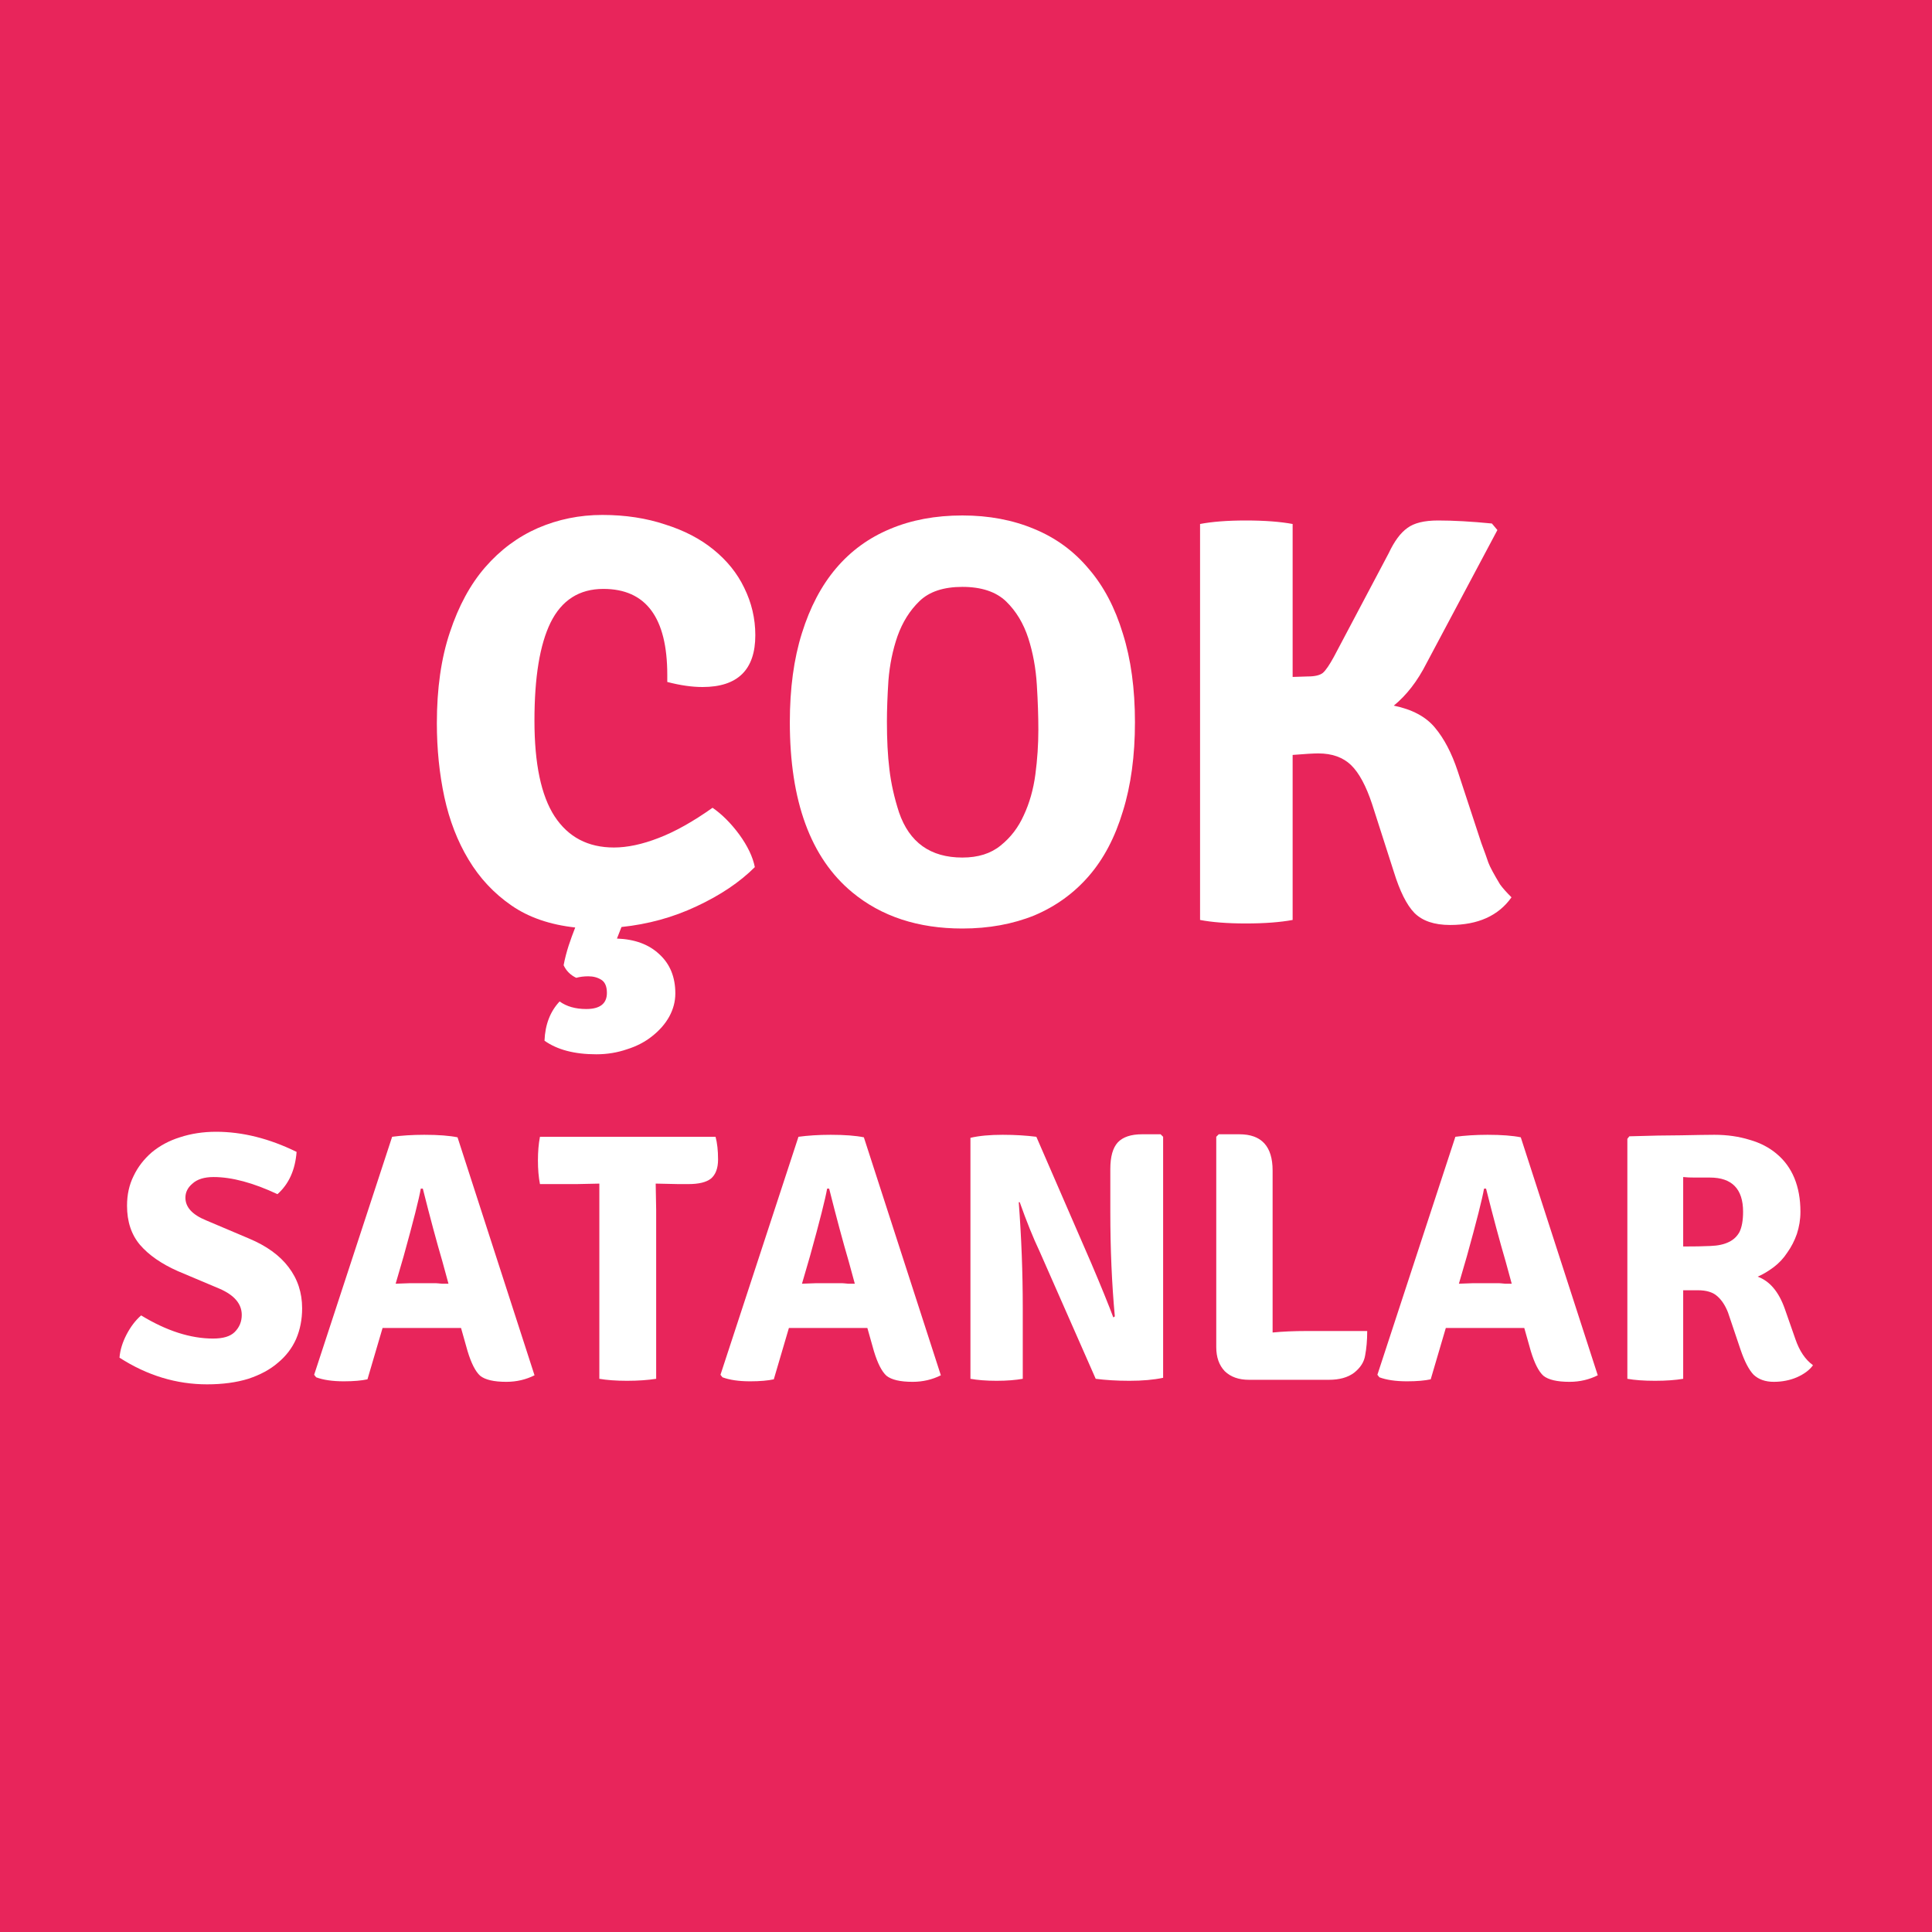 <svg xmlns="http://www.w3.org/2000/svg" xmlns:xlink="http://www.w3.org/1999/xlink" width="80" zoomAndPan="magnify" viewBox="0 0 60 60" height="80" preserveAspectRatio="xMidYMid meet" version="1.0"><defs><g/></defs><rect x="-6" width="72" fill="#ffffff" y="-6" height="72" fill-opacity="1"/><rect x="-6" width="72" fill="#ffffff" y="-6" height="72" fill-opacity="1"/><rect x="-6" width="72" fill="#e8255b" y="-6" height="72" fill-opacity="1"/><g fill="#ffffff" fill-opacity="1"><g transform="translate(12.926, 28.57)"><g><path d="M 4.578 1.406 C 4.617 1.195 4.672 0.992 4.734 0.797 C 4.797 0.609 4.863 0.422 4.938 0.234 C 4.156 0.148 3.492 -0.078 2.953 -0.453 C 2.41 -0.828 1.969 -1.301 1.625 -1.875 C 1.281 -2.445 1.031 -3.094 0.875 -3.812 C 0.719 -4.539 0.641 -5.305 0.641 -6.109 C 0.641 -7.18 0.773 -8.125 1.047 -8.938 C 1.316 -9.75 1.68 -10.422 2.141 -10.953 C 2.609 -11.492 3.156 -11.898 3.781 -12.172 C 4.406 -12.441 5.07 -12.578 5.781 -12.578 C 6.5 -12.578 7.148 -12.477 7.734 -12.281 C 8.328 -12.094 8.828 -11.832 9.234 -11.5 C 9.648 -11.164 9.969 -10.77 10.188 -10.312 C 10.414 -9.852 10.531 -9.363 10.531 -8.844 C 10.531 -7.77 9.984 -7.234 8.891 -7.234 C 8.566 -7.234 8.203 -7.285 7.797 -7.391 L 7.797 -7.609 C 7.797 -9.391 7.133 -10.281 5.812 -10.281 C 5.062 -10.281 4.516 -9.93 4.172 -9.234 C 3.836 -8.547 3.672 -7.531 3.672 -6.188 C 3.672 -4.852 3.879 -3.863 4.297 -3.219 C 4.723 -2.57 5.336 -2.25 6.141 -2.25 C 6.555 -2.25 7.02 -2.348 7.531 -2.547 C 8.039 -2.742 8.598 -3.055 9.203 -3.484 C 9.492 -3.285 9.77 -3.008 10.031 -2.656 C 10.289 -2.301 10.453 -1.961 10.516 -1.641 C 10.047 -1.172 9.441 -0.766 8.703 -0.422 C 7.973 -0.078 7.195 0.133 6.375 0.219 L 6.234 0.578 C 6.785 0.598 7.223 0.758 7.547 1.062 C 7.879 1.363 8.047 1.77 8.047 2.281 C 8.047 2.531 7.984 2.77 7.859 3 C 7.734 3.227 7.555 3.43 7.328 3.609 C 7.109 3.785 6.848 3.922 6.547 4.016 C 6.254 4.117 5.938 4.172 5.594 4.172 C 4.914 4.172 4.379 4.031 3.984 3.75 C 4.004 3.25 4.16 2.844 4.453 2.531 C 4.672 2.688 4.945 2.766 5.281 2.766 C 5.707 2.766 5.922 2.598 5.922 2.266 C 5.922 2.066 5.863 1.93 5.75 1.859 C 5.633 1.785 5.5 1.75 5.344 1.75 C 5.207 1.75 5.082 1.766 4.969 1.797 C 4.789 1.711 4.66 1.582 4.578 1.406 Z M 4.578 1.406 "/></g></g></g><g fill="#ffffff" fill-opacity="1"><g transform="translate(23.888, 28.57)"><g><path d="M 4.031 -3.344 C 4.352 -2.406 5.008 -1.938 6 -1.938 C 6.488 -1.938 6.883 -2.062 7.188 -2.312 C 7.5 -2.562 7.738 -2.875 7.906 -3.25 C 8.082 -3.625 8.203 -4.047 8.266 -4.516 C 8.328 -4.984 8.359 -5.445 8.359 -5.906 C 8.359 -6.32 8.344 -6.785 8.312 -7.297 C 8.281 -7.816 8.191 -8.301 8.047 -8.75 C 7.898 -9.207 7.672 -9.586 7.359 -9.891 C 7.047 -10.191 6.594 -10.344 6 -10.344 C 5.414 -10.344 4.973 -10.195 4.672 -9.906 C 4.367 -9.613 4.141 -9.25 3.984 -8.812 C 3.836 -8.383 3.742 -7.926 3.703 -7.438 C 3.672 -6.957 3.656 -6.531 3.656 -6.156 C 3.656 -5.602 3.68 -5.109 3.734 -4.672 C 3.785 -4.242 3.883 -3.801 4.031 -3.344 Z M 2.578 -0.859 C 1.285 -1.93 0.641 -3.691 0.641 -6.141 C 0.641 -7.191 0.766 -8.113 1.016 -8.906 C 1.266 -9.707 1.617 -10.379 2.078 -10.922 C 2.535 -11.461 3.094 -11.867 3.75 -12.141 C 4.414 -12.422 5.164 -12.562 6 -12.562 C 6.82 -12.562 7.566 -12.422 8.234 -12.141 C 8.898 -11.867 9.461 -11.457 9.922 -10.906 C 10.391 -10.363 10.742 -9.691 10.984 -8.891 C 11.234 -8.098 11.359 -7.18 11.359 -6.141 C 11.359 -5.098 11.234 -4.176 10.984 -3.375 C 10.742 -2.57 10.391 -1.898 9.922 -1.359 C 9.461 -0.828 8.898 -0.422 8.234 -0.141 C 7.566 0.129 6.82 0.266 6 0.266 C 4.625 0.266 3.484 -0.109 2.578 -0.859 Z M 2.578 -0.859 "/></g></g></g><g fill="#ffffff" fill-opacity="1"><g transform="translate(35.894, 28.57)"><g><path d="M 11.047 -0.703 C 10.641 -0.129 10.004 0.156 9.141 0.156 C 8.648 0.156 8.281 0.031 8.031 -0.219 C 7.789 -0.469 7.578 -0.895 7.391 -1.5 L 6.719 -3.594 C 6.531 -4.164 6.312 -4.57 6.062 -4.812 C 5.812 -5.051 5.473 -5.172 5.047 -5.172 C 4.898 -5.172 4.633 -5.156 4.25 -5.125 L 4.25 0 C 3.875 0.07 3.391 0.109 2.797 0.109 C 2.211 0.109 1.738 0.07 1.375 0 L 1.375 -12.297 C 1.738 -12.367 2.211 -12.406 2.797 -12.406 C 3.391 -12.406 3.875 -12.367 4.25 -12.297 L 4.25 -7.547 L 4.719 -7.562 C 4.938 -7.562 5.094 -7.598 5.188 -7.672 C 5.281 -7.754 5.395 -7.922 5.531 -8.172 L 7.234 -11.391 C 7.41 -11.766 7.602 -12.023 7.812 -12.172 C 8.02 -12.328 8.336 -12.406 8.766 -12.406 C 9.242 -12.406 9.801 -12.375 10.438 -12.312 L 10.609 -12.109 L 8.406 -7.969 C 8.125 -7.414 7.785 -6.977 7.391 -6.656 C 7.961 -6.539 8.391 -6.312 8.672 -5.969 C 8.953 -5.633 9.188 -5.188 9.375 -4.625 L 10.109 -2.391 C 10.211 -2.117 10.285 -1.914 10.328 -1.781 C 10.379 -1.645 10.5 -1.422 10.688 -1.109 C 10.77 -0.992 10.891 -0.859 11.047 -0.703 Z M 11.047 -0.703 "/></g></g></g><g fill="#ffffff" fill-opacity="1"><g transform="translate(3.539, 42.82)"><g><path d="M 0.172 -0.656 C 0.191 -0.895 0.266 -1.133 0.391 -1.375 C 0.516 -1.613 0.664 -1.812 0.844 -1.969 C 1.633 -1.488 2.379 -1.25 3.078 -1.25 C 3.391 -1.25 3.613 -1.316 3.75 -1.453 C 3.895 -1.598 3.969 -1.773 3.969 -1.984 C 3.969 -2.328 3.738 -2.598 3.281 -2.797 L 1.984 -3.344 C 1.473 -3.57 1.082 -3.844 0.812 -4.156 C 0.539 -4.477 0.406 -4.883 0.406 -5.375 C 0.406 -5.719 0.473 -6.023 0.609 -6.297 C 0.742 -6.578 0.93 -6.82 1.172 -7.031 C 1.422 -7.238 1.711 -7.395 2.047 -7.5 C 2.391 -7.613 2.766 -7.672 3.172 -7.672 C 3.992 -7.672 4.828 -7.461 5.672 -7.047 C 5.629 -6.484 5.43 -6.047 5.078 -5.734 C 4.328 -6.086 3.664 -6.266 3.094 -6.266 C 2.801 -6.266 2.582 -6.195 2.438 -6.062 C 2.289 -5.938 2.219 -5.789 2.219 -5.625 C 2.219 -5.332 2.43 -5.098 2.859 -4.922 L 4.188 -4.359 C 4.738 -4.129 5.148 -3.832 5.422 -3.469 C 5.703 -3.102 5.844 -2.676 5.844 -2.188 C 5.844 -1.844 5.781 -1.523 5.656 -1.234 C 5.531 -0.953 5.344 -0.707 5.094 -0.5 C 4.852 -0.289 4.547 -0.125 4.172 0 C 3.805 0.113 3.379 0.172 2.891 0.172 C 1.941 0.172 1.035 -0.102 0.172 -0.656 Z M 0.172 -0.656 "/></g></g></g><g fill="#ffffff" fill-opacity="1"><g transform="translate(9.662, 42.82)"><g><path d="M 2.656 -1.578 C 2.457 -1.578 2.312 -1.578 2.219 -1.578 L 1.75 0.016 C 1.57 0.055 1.328 0.078 1.016 0.078 C 0.66 0.078 0.375 0.035 0.156 -0.047 L 0.094 -0.125 L 2.516 -7.516 C 2.805 -7.555 3.141 -7.578 3.516 -7.578 C 3.953 -7.578 4.297 -7.551 4.547 -7.5 L 6.938 -0.109 C 6.676 0.023 6.383 0.094 6.062 0.094 C 5.676 0.094 5.406 0.031 5.25 -0.094 C 5.102 -0.227 4.973 -0.484 4.859 -0.859 L 4.656 -1.578 C 4.562 -1.578 4.414 -1.578 4.219 -1.578 Z M 2.625 -2.953 L 3.062 -2.969 L 3.875 -2.969 C 3.906 -2.969 3.969 -2.961 4.062 -2.953 C 4.156 -2.953 4.223 -2.953 4.266 -2.953 L 4.078 -3.641 C 3.898 -4.254 3.695 -5.008 3.469 -5.906 L 3.406 -5.906 C 3.352 -5.594 3.176 -4.895 2.875 -3.812 Z M 2.625 -2.953 "/></g></g></g><g fill="#ffffff" fill-opacity="1"><g transform="translate(16.675, 42.82)"><g><path d="M 3.688 -6.062 L 3.703 -5.25 L 3.703 0 C 3.453 0.039 3.148 0.062 2.797 0.062 C 2.453 0.062 2.164 0.039 1.938 0 L 1.938 -6.062 L 1.234 -6.047 L 0.094 -6.047 C 0.051 -6.266 0.031 -6.508 0.031 -6.781 C 0.031 -7.051 0.051 -7.297 0.094 -7.516 L 5.547 -7.516 C 5.598 -7.328 5.625 -7.094 5.625 -6.812 C 5.625 -6.539 5.551 -6.344 5.406 -6.219 C 5.258 -6.102 5.023 -6.047 4.703 -6.047 L 4.391 -6.047 L 3.703 -6.062 Z M 3.688 -6.062 "/></g></g></g><g fill="#ffffff" fill-opacity="1"><g transform="translate(22.281, 42.82)"><g><path d="M 2.656 -1.578 C 2.457 -1.578 2.312 -1.578 2.219 -1.578 L 1.75 0.016 C 1.57 0.055 1.328 0.078 1.016 0.078 C 0.66 0.078 0.375 0.035 0.156 -0.047 L 0.094 -0.125 L 2.516 -7.516 C 2.805 -7.555 3.141 -7.578 3.516 -7.578 C 3.953 -7.578 4.297 -7.551 4.547 -7.5 L 6.938 -0.109 C 6.676 0.023 6.383 0.094 6.062 0.094 C 5.676 0.094 5.406 0.031 5.25 -0.094 C 5.102 -0.227 4.973 -0.484 4.859 -0.859 L 4.656 -1.578 C 4.562 -1.578 4.414 -1.578 4.219 -1.578 Z M 2.625 -2.953 L 3.062 -2.969 L 3.875 -2.969 C 3.906 -2.969 3.969 -2.961 4.062 -2.953 C 4.156 -2.953 4.223 -2.953 4.266 -2.953 L 4.078 -3.641 C 3.898 -4.254 3.695 -5.008 3.469 -5.906 L 3.406 -5.906 C 3.352 -5.594 3.176 -4.895 2.875 -3.812 Z M 2.625 -2.953 "/></g></g></g><g fill="#ffffff" fill-opacity="1"><g transform="translate(29.294, 42.82)"><g><path d="M 6.75 -7.594 L 6.828 -7.516 L 6.828 -0.031 C 6.535 0.031 6.188 0.062 5.781 0.062 C 5.383 0.062 5.035 0.039 4.734 0 L 3 -3.938 C 2.789 -4.383 2.582 -4.898 2.375 -5.484 L 2.344 -5.484 C 2.426 -4.41 2.469 -3.312 2.469 -2.188 L 2.469 0 C 2.25 0.039 1.977 0.062 1.656 0.062 C 1.332 0.062 1.062 0.039 0.844 0 L 0.844 -7.484 C 1.113 -7.547 1.445 -7.578 1.844 -7.578 C 2.238 -7.578 2.586 -7.555 2.891 -7.516 L 4.594 -3.594 C 4.906 -2.863 5.133 -2.301 5.281 -1.906 L 5.328 -1.938 C 5.234 -2.957 5.188 -4.039 5.188 -5.188 L 5.188 -6.516 C 5.188 -6.898 5.266 -7.176 5.422 -7.344 C 5.578 -7.508 5.828 -7.594 6.172 -7.594 Z M 6.75 -7.594 "/></g></g></g><g fill="#ffffff" fill-opacity="1"><g transform="translate(36.944, 42.82)"><g><path d="M 3.625 -1.484 L 5.516 -1.484 C 5.516 -1.191 5.492 -0.941 5.453 -0.734 C 5.422 -0.523 5.305 -0.344 5.109 -0.188 C 4.91 -0.039 4.648 0.031 4.328 0.031 L 1.844 0.031 C 1.531 0.031 1.281 -0.055 1.094 -0.234 C 0.914 -0.422 0.828 -0.672 0.828 -0.984 L 0.828 -7.516 L 0.906 -7.594 L 1.547 -7.594 C 2.234 -7.594 2.578 -7.219 2.578 -6.469 L 2.578 -1.438 C 2.898 -1.469 3.25 -1.484 3.625 -1.484 Z M 3.625 -1.484 "/></g></g></g><g fill="#ffffff" fill-opacity="1"><g transform="translate(42.682, 42.82)"><g><path d="M 2.656 -1.578 C 2.457 -1.578 2.312 -1.578 2.219 -1.578 L 1.75 0.016 C 1.57 0.055 1.328 0.078 1.016 0.078 C 0.66 0.078 0.375 0.035 0.156 -0.047 L 0.094 -0.125 L 2.516 -7.516 C 2.805 -7.555 3.141 -7.578 3.516 -7.578 C 3.953 -7.578 4.297 -7.551 4.547 -7.5 L 6.938 -0.109 C 6.676 0.023 6.383 0.094 6.062 0.094 C 5.676 0.094 5.406 0.031 5.25 -0.094 C 5.102 -0.227 4.973 -0.484 4.859 -0.859 L 4.656 -1.578 C 4.562 -1.578 4.414 -1.578 4.219 -1.578 Z M 2.625 -2.953 L 3.062 -2.969 L 3.875 -2.969 C 3.906 -2.969 3.969 -2.961 4.062 -2.953 C 4.156 -2.953 4.223 -2.953 4.266 -2.953 L 4.078 -3.641 C 3.898 -4.254 3.695 -5.008 3.469 -5.906 L 3.406 -5.906 C 3.352 -5.594 3.176 -4.895 2.875 -3.812 Z M 2.625 -2.953 "/></g></g></g><g fill="#ffffff" fill-opacity="1"><g transform="translate(49.695, 42.82)"><g><path d="M 6.219 -5.188 C 6.219 -4.945 6.18 -4.719 6.109 -4.5 C 6.035 -4.289 5.938 -4.098 5.812 -3.922 C 5.695 -3.742 5.555 -3.594 5.391 -3.469 C 5.223 -3.344 5.055 -3.242 4.891 -3.172 C 5.266 -3.035 5.547 -2.703 5.734 -2.172 L 6.062 -1.234 C 6.188 -0.867 6.367 -0.598 6.609 -0.422 C 6.504 -0.273 6.336 -0.148 6.109 -0.047 C 5.891 0.047 5.648 0.094 5.391 0.094 C 5.129 0.094 4.922 0.02 4.766 -0.125 C 4.617 -0.281 4.484 -0.539 4.359 -0.906 L 3.969 -2.062 C 3.883 -2.281 3.773 -2.445 3.641 -2.562 C 3.504 -2.688 3.301 -2.75 3.031 -2.75 L 2.578 -2.75 L 2.578 0 C 2.348 0.039 2.055 0.062 1.703 0.062 C 1.348 0.062 1.062 0.039 0.844 0 L 0.844 -7.453 L 0.906 -7.531 C 1.551 -7.551 2.086 -7.562 2.516 -7.562 C 2.953 -7.57 3.297 -7.578 3.547 -7.578 C 3.953 -7.578 4.316 -7.523 4.641 -7.422 C 4.973 -7.328 5.254 -7.18 5.484 -6.984 C 5.723 -6.785 5.906 -6.535 6.031 -6.234 C 6.156 -5.93 6.219 -5.582 6.219 -5.188 Z M 2.578 -6.266 L 2.578 -4.109 C 2.91 -4.109 3.191 -4.113 3.422 -4.125 C 3.66 -4.133 3.852 -4.176 4 -4.25 C 4.145 -4.32 4.254 -4.426 4.328 -4.562 C 4.398 -4.707 4.438 -4.914 4.438 -5.188 C 4.438 -5.895 4.094 -6.25 3.406 -6.25 C 3.227 -6.25 3.07 -6.25 2.938 -6.25 C 2.801 -6.25 2.68 -6.254 2.578 -6.266 Z M 2.578 -6.266 "/></g></g></g></svg>